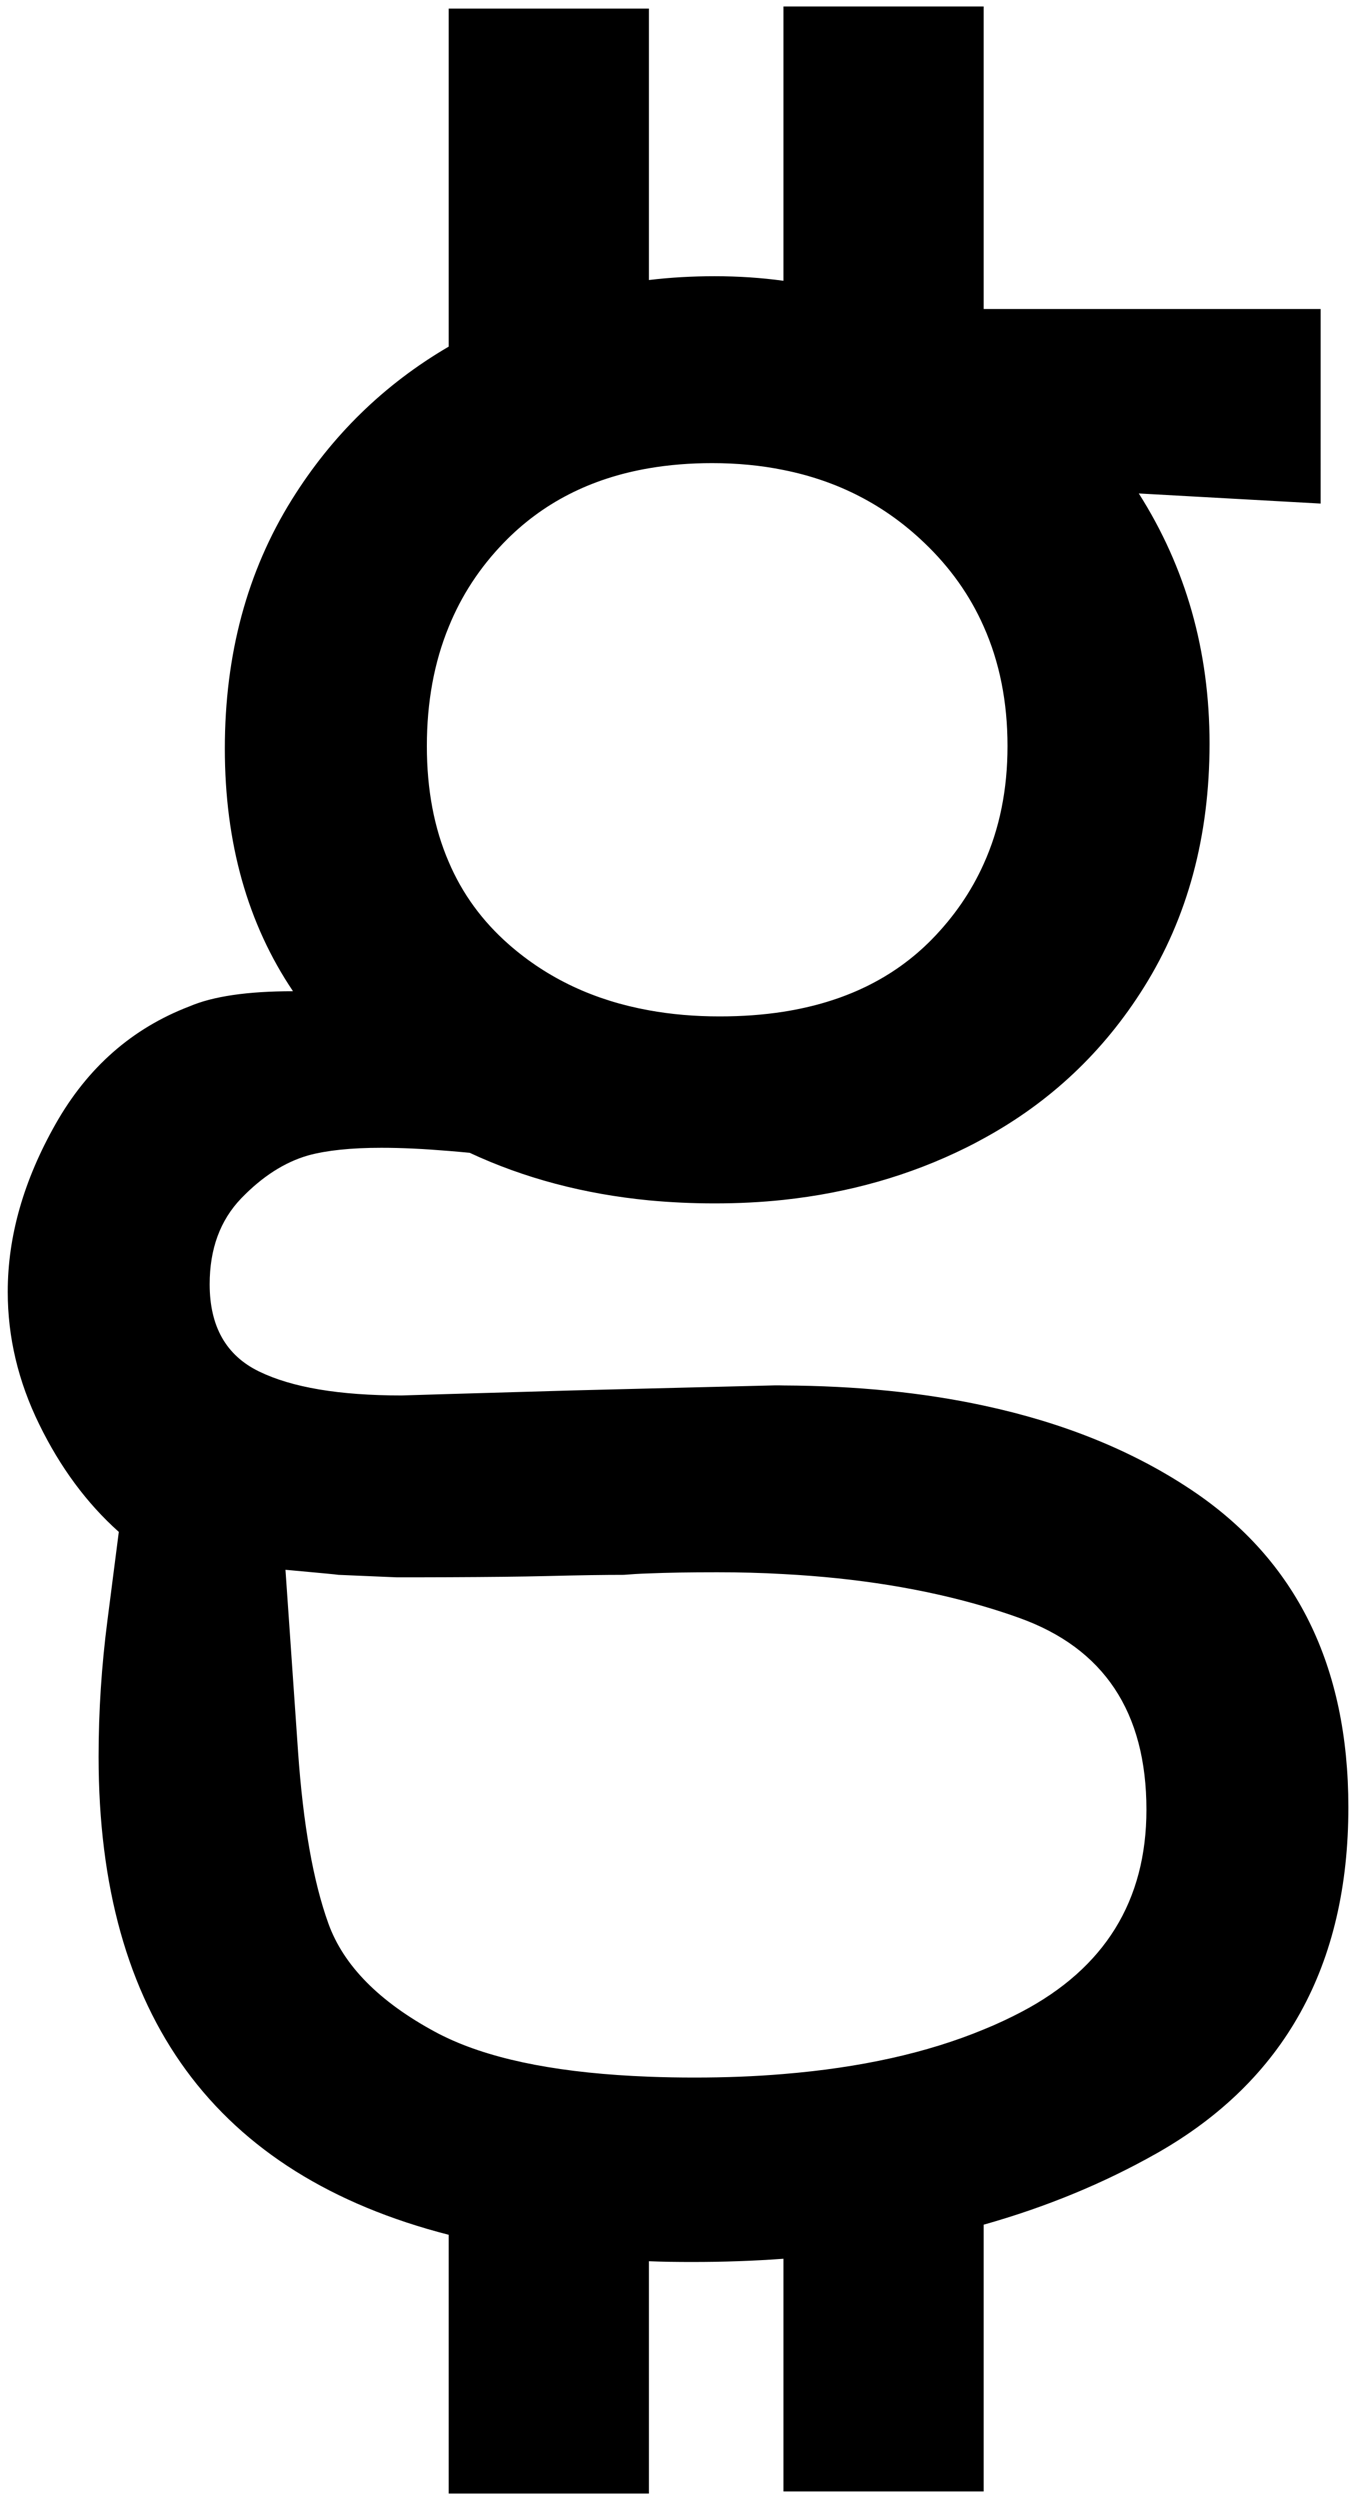 <?xml version="1.0" encoding="utf-8"?>
<!-- Generator: Adobe Illustrator 24.0.2, SVG Export Plug-In . SVG Version: 6.00 Build 0)  -->
<svg version="1.1" id="Layer_1" xmlns="http://www.w3.org/2000/svg" xmlns:xlink="http://www.w3.org/1999/xlink" x="0px" y="0px"
	 viewBox="0 0 142.22 262.03" style="enable-background:new 0 0 142.22 262.03;" xml:space="preserve">
<path d="M125,156.19c-6.14-4.11-13.42-7.07-21.83-8.87c-6.35-1.37-13.35-2.07-21-2.11c-0.28-0.01-0.57-0.01-0.86-0.01l-13.25,0.33
	l-7.93,0.2l-13.07,0.38l-4.94,0.15c-6.53,0-11.52-0.84-14.96-2.52c-3.45-1.68-5.17-4.72-5.17-9.14c0-3.7,1.1-6.7,3.31-9
	c2.21-2.29,4.55-3.79,7.02-4.5c1.94-0.53,4.5-0.8,7.68-0.8c2.08,0,4.43,0.11,7.06,0.33c0.71,0.06,1.45,0.12,2.21,0.2
	c5.71,2.66,11.98,4.32,18.79,4.98c2.24,0.21,4.54,0.32,6.89,0.32c2.47,0,4.88-0.12,7.22-0.37c6.89-0.74,13.27-2.56,19.13-5.46
	c0.63-0.31,1.26-0.64,1.87-0.98c6.98-3.81,12.58-9.09,16.8-15.83c4.59-7.32,6.89-15.84,6.89-25.55c0-9.71-2.48-18.45-7.42-26.22
	l19.07,1.06V32.39h-35.34V0.68h-21v28.75c-2.33-0.32-4.74-0.48-7.22-0.48c-2.34,0-4.64,0.13-6.89,0.4V0.9h-21v35.43
	c-6.78,3.96-12.26,9.31-16.46,16.05c-4.68,7.51-7.02,16.2-7.02,26.08c0,9.89,2.39,18.37,7.15,25.43c-4.76,0-8.39,0.53-10.86,1.59
	c-6,2.29-10.68,6.4-14.03,12.31c-3.36,5.92-5.03,11.78-5.03,17.61c0,4.76,1.1,9.4,3.31,13.9c2.2,4.5,4.98,8.26,8.34,11.26
	c-0.18,1.41-0.58,4.5-1.19,9.26c-0.62,4.77-0.93,9.54-0.93,14.3c0,27.12,12.24,43.83,36.72,50.11v27.12h21V237
	c1.47,0.06,2.98,0.08,4.51,0.08c3.29,0,6.49-0.11,9.6-0.34v24.39h21v-27.96c6.53-1.84,12.57-4.33,18.13-7.47
	c13.41-7.59,20.12-19.69,20.12-36.28C141.42,174.59,135.95,163.51,125,156.19z M47.06,65.71c1.33-3.28,3.26-6.23,5.78-8.83
	c4.02-4.15,9.09-6.75,15.22-7.8c2.09-0.36,4.3-0.54,6.63-0.54c2.63,0,5.12,0.24,7.48,0.72c5.72,1.14,10.64,3.68,14.76,7.62
	c2.72,2.59,4.8,5.52,6.24,8.78c1.67,3.74,2.5,7.92,2.5,12.54c0,4.55-0.83,8.66-2.5,12.35c-1.3,2.9-3.12,5.54-5.44,7.91
	c-3.99,4.06-9.17,6.58-15.56,7.58c-2.1,0.33-4.33,0.49-6.69,0.49c-2.61,0-5.08-0.21-7.42-0.64c-5.72-1.03-10.62-3.33-14.69-6.9
	c-2.78-2.44-4.89-5.32-6.31-8.66c-1.53-3.54-2.29-7.58-2.29-12.13C44.77,73.6,45.53,69.44,47.06,65.71z M107.13,210.87
	c-1.26,0.66-2.58,1.28-3.96,1.84c-5.94,2.46-12.95,4.01-21,4.67c-2.96,0.25-6.08,0.37-9.33,0.37c-1.65,0-3.24-0.03-4.78-0.09
	c-8.95-0.34-15.95-1.66-21-3.99c-0.47-0.22-0.93-0.44-1.37-0.68c-5.91-3.18-9.66-6.98-11.25-11.39c-1.59-4.41-2.65-10.42-3.18-18.01
	l-1.32-19.06c3.6,0.33,5.45,0.5,5.56,0.53l6.09,0.26c1.96,0,3.78,0,5.47-0.01c4.24-0.02,7.63-0.06,10.15-0.12
	c3.53-0.09,6.27-0.13,8.21-0.13c0.74-0.06,1.62-0.12,2.64-0.15c1.9-0.08,4.28-0.12,7.16-0.12c2.38,0,4.7,0.06,6.95,0.19
	c7.73,0.41,14.73,1.54,21,3.38c1.26,0.37,2.49,0.77,3.69,1.2c8.92,3.18,13.38,9.88,13.38,20.12
	C120.24,199.22,115.87,206.28,107.13,210.87z"/>
</svg>
